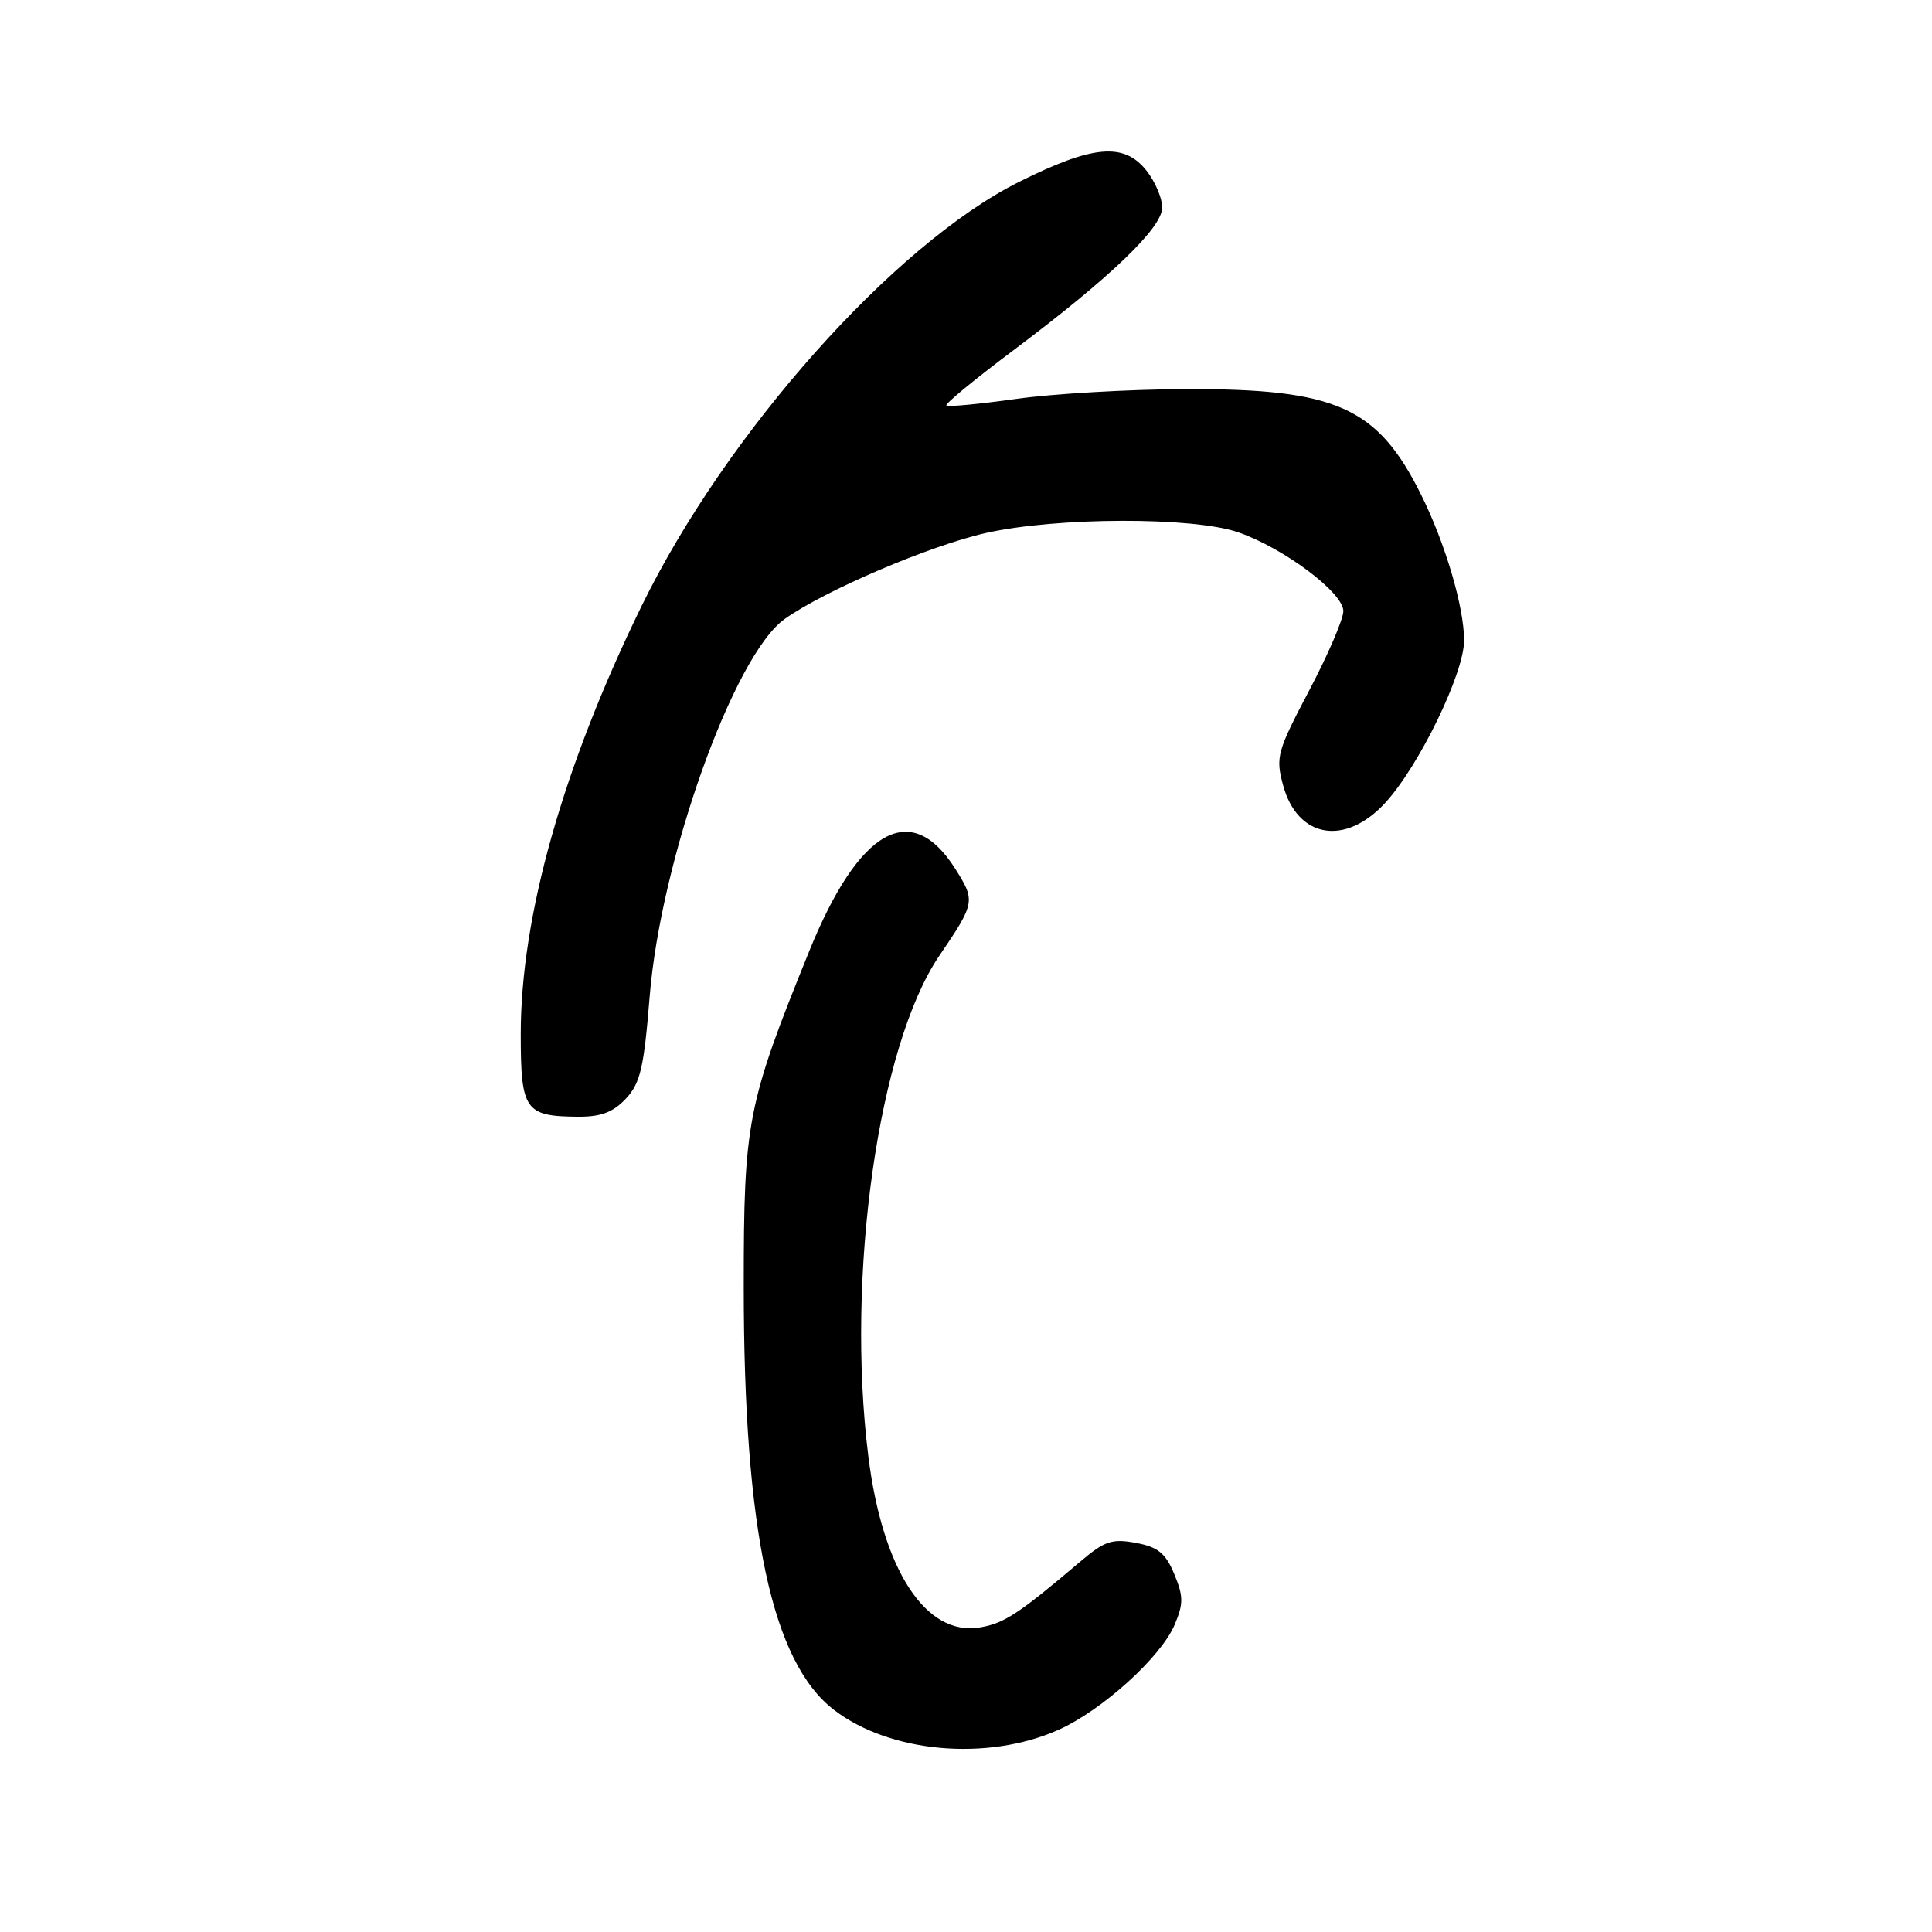 <?xml version="1.0" encoding="UTF-8" standalone="no"?>
<!DOCTYPE svg PUBLIC "-//W3C//DTD SVG 1.1//EN" "http://www.w3.org/Graphics/SVG/1.1/DTD/svg11.dtd" >
<svg xmlns="http://www.w3.org/2000/svg" xmlns:xlink="http://www.w3.org/1999/xlink" version="1.1" viewBox="0 0 256 256">
 <g >
 <path fill="currentColor"
d=" M 140.19 229.24 C 145.98 226.68 153.85 219.57 155.66 215.25 C 156.83 212.48 156.81 211.49 155.59 208.56 C 154.44 205.80 153.43 204.98 150.51 204.44 C 147.37 203.85 146.37 204.18 143.19 206.88 C 134.93 213.88 133.04 215.12 129.79 215.65 C 122.65 216.81 116.94 208.03 115.06 192.97 C 112.06 169.06 116.38 138.57 124.44 126.68 C 129.22 119.64 129.27 119.38 126.59 115.14 C 120.75 105.89 113.83 109.78 107.24 126.00 C 98.99 146.34 98.55 148.59 98.55 170.50 C 98.55 202.86 102.28 220.30 110.55 226.60 C 117.96 232.26 130.79 233.40 140.19 229.24 Z  M 82.92 145.59 C 84.85 143.53 85.32 141.51 86.08 132.09 C 87.54 113.93 97.22 86.83 103.96 82.03 C 109.28 78.24 123.28 72.26 130.70 70.61 C 140.11 68.51 158.10 68.47 164.07 70.53 C 170.11 72.62 178.00 78.53 178.00 80.97 C 178.00 82.04 175.96 86.78 173.47 91.50 C 169.23 99.55 169.01 100.33 170.01 104.02 C 171.91 111.08 178.24 112.17 183.57 106.36 C 188.06 101.45 194.00 89.21 194.00 84.86 C 194.00 80.42 191.49 71.94 188.28 65.50 C 182.50 53.91 177.06 51.49 157.00 51.56 C 149.57 51.59 139.51 52.17 134.64 52.86 C 129.76 53.54 125.60 53.94 125.40 53.73 C 125.19 53.52 129.18 50.24 134.26 46.43 C 147.12 36.78 154.00 30.19 154.00 27.49 C 154.00 26.27 153.07 24.08 151.93 22.63 C 148.95 18.84 144.82 19.21 135.01 24.11 C 118.43 32.41 96.20 57.40 85.00 80.33 C 74.59 101.64 69.00 121.44 69.00 137.02 C 69.00 147.11 69.56 147.92 76.58 147.97 C 79.62 147.99 81.23 147.39 82.92 145.59 Z "/>
</g>
</svg>
